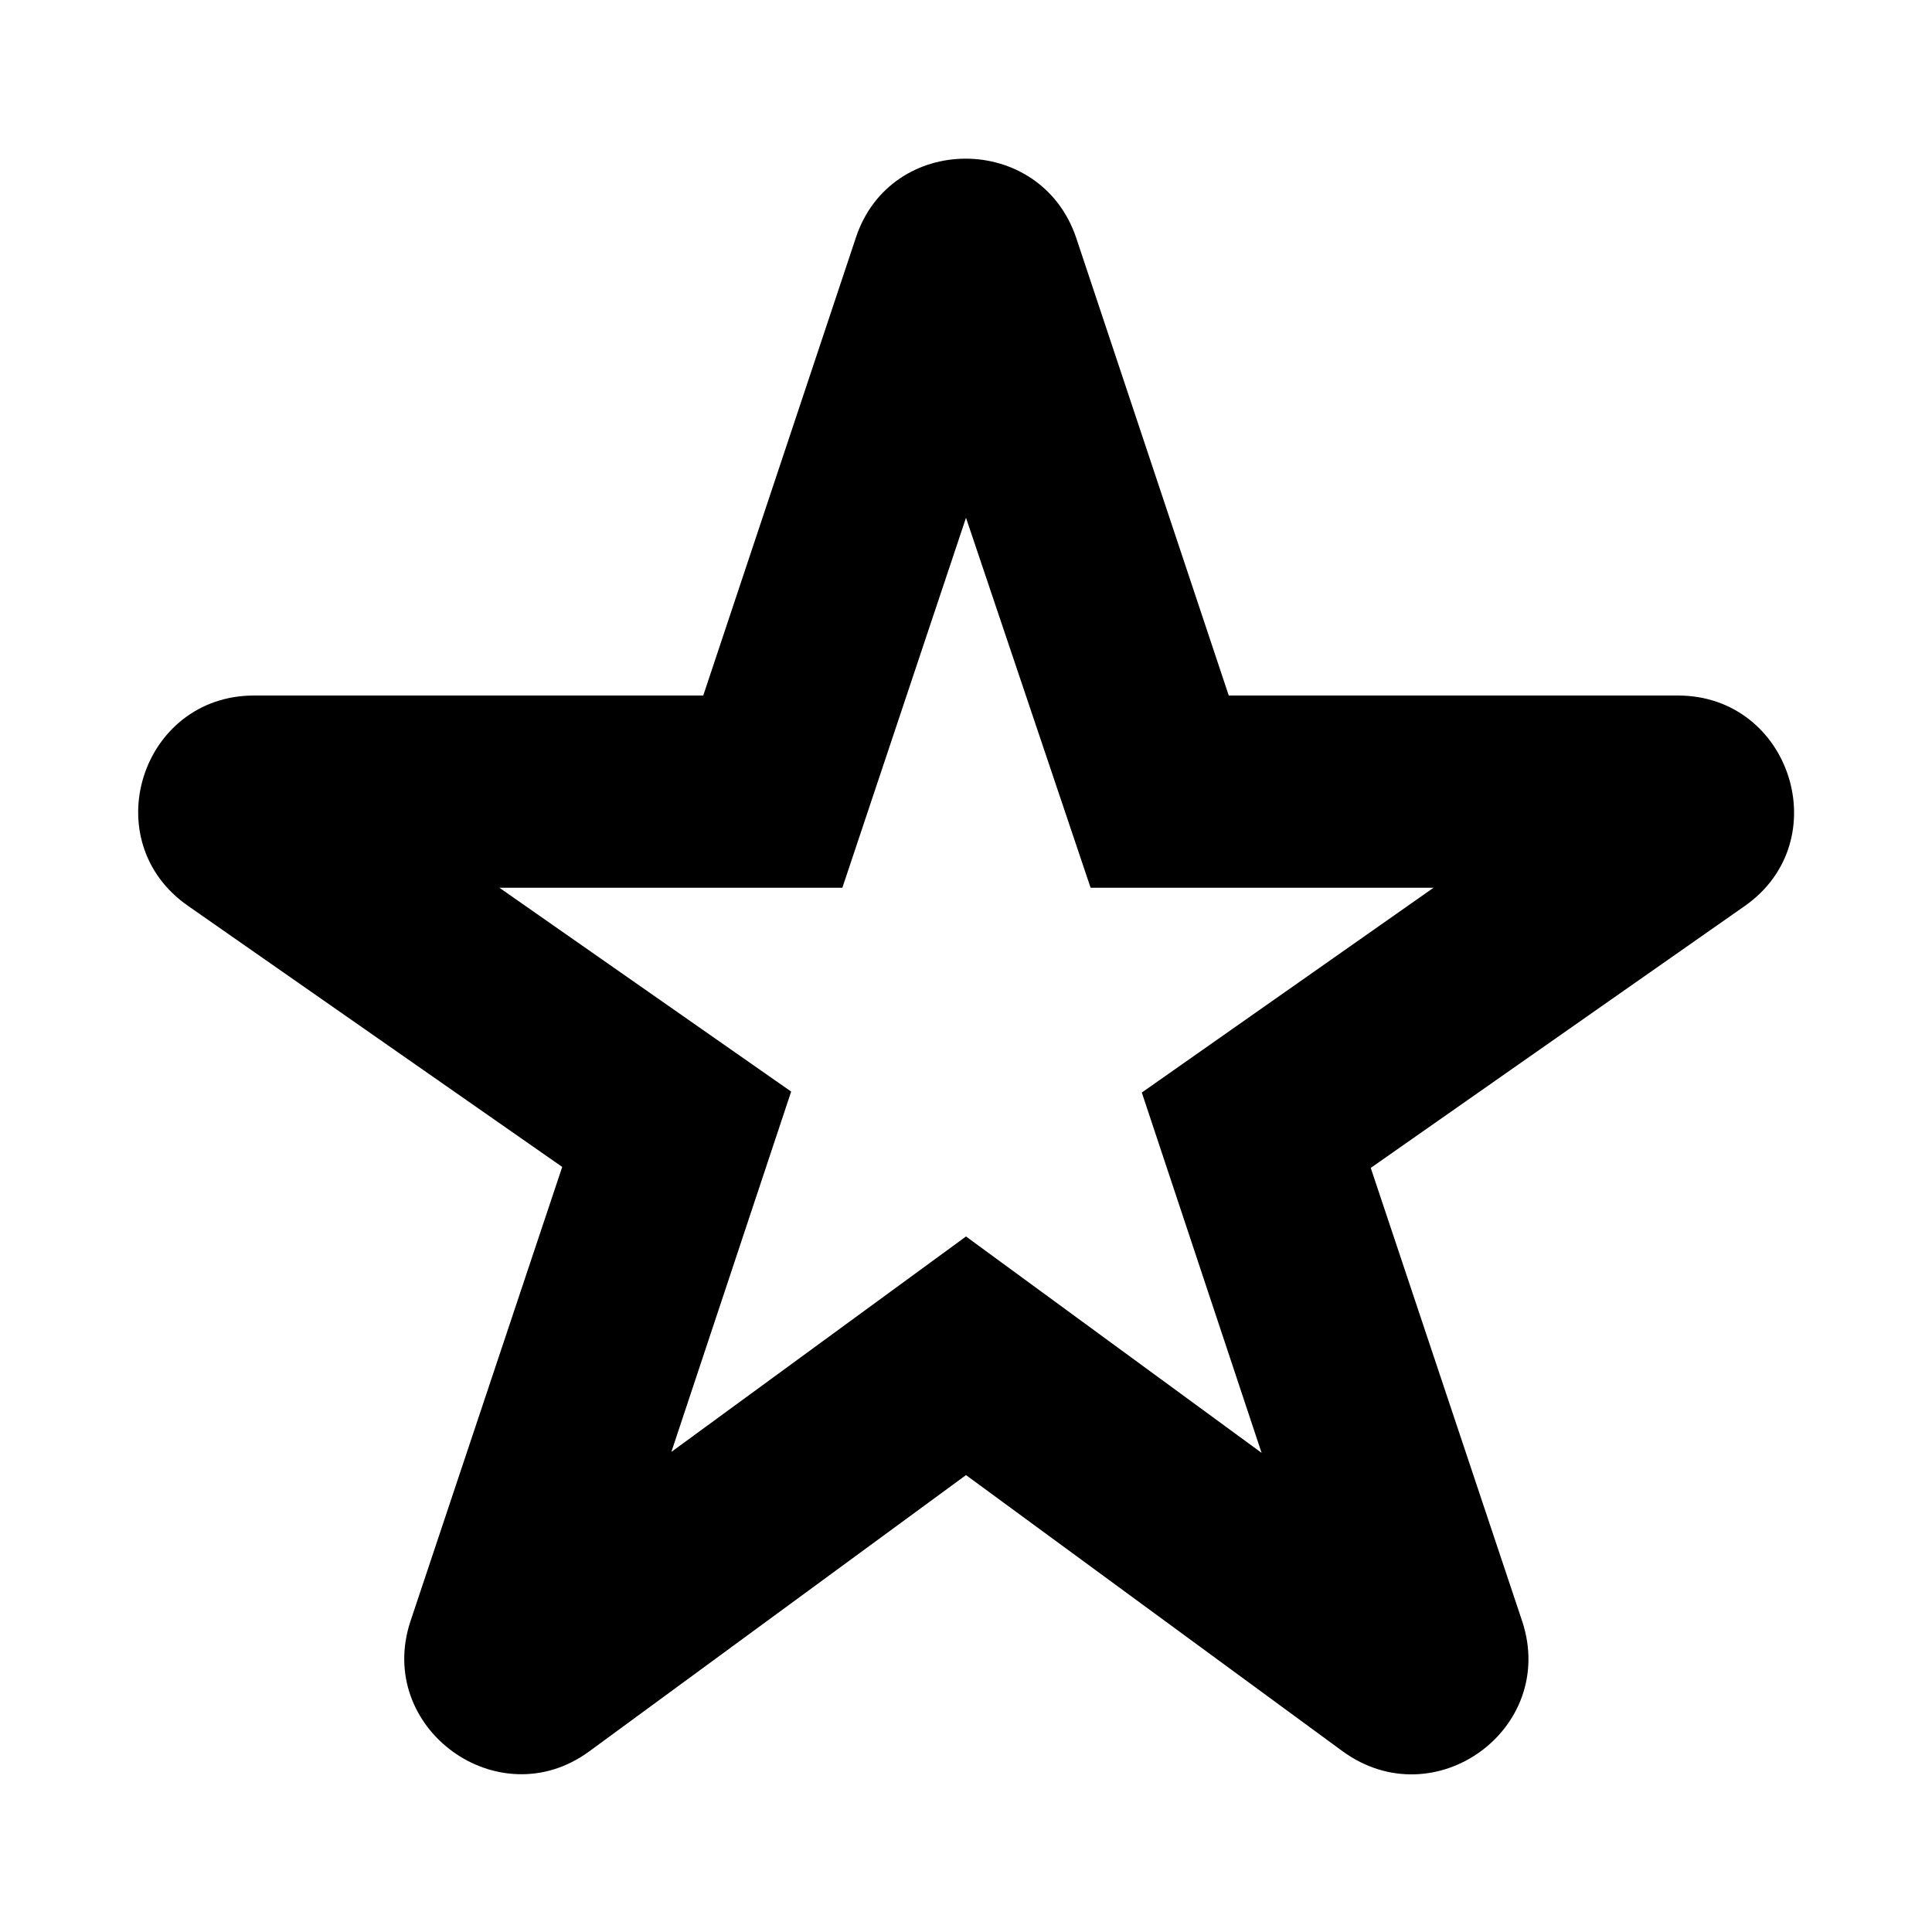 <svg xmlns="http://www.w3.org/2000/svg" viewBox="0 0 200 200" enable-background="new 0 0 200 200"><path d="M139 181.3l-39-28.6-39 28.6c-9.4 6.9-22.2-2.4-18.5-13.5l15.7-47-38.7-27c-9.7-6.7-4.9-21.8 6.8-21.8h46.5l15.8-47.4c3.6-10.9 19.1-10.9 22.8 0l15.8 47.4h46.5c11.7 0 16.5 15.1 6.9 21.8l-38.7 27.1 15.7 47c3.6 11.1-9.1 20.3-18.6 13.4zm-39-53.3l30.6 22.4-12.4-37.3 30.2-21.2h-35.5l-12.9-38.3-12.8 38.3h-35.5l30.2 21.1-12.4 37.3 30.5-22.3z"/></svg>